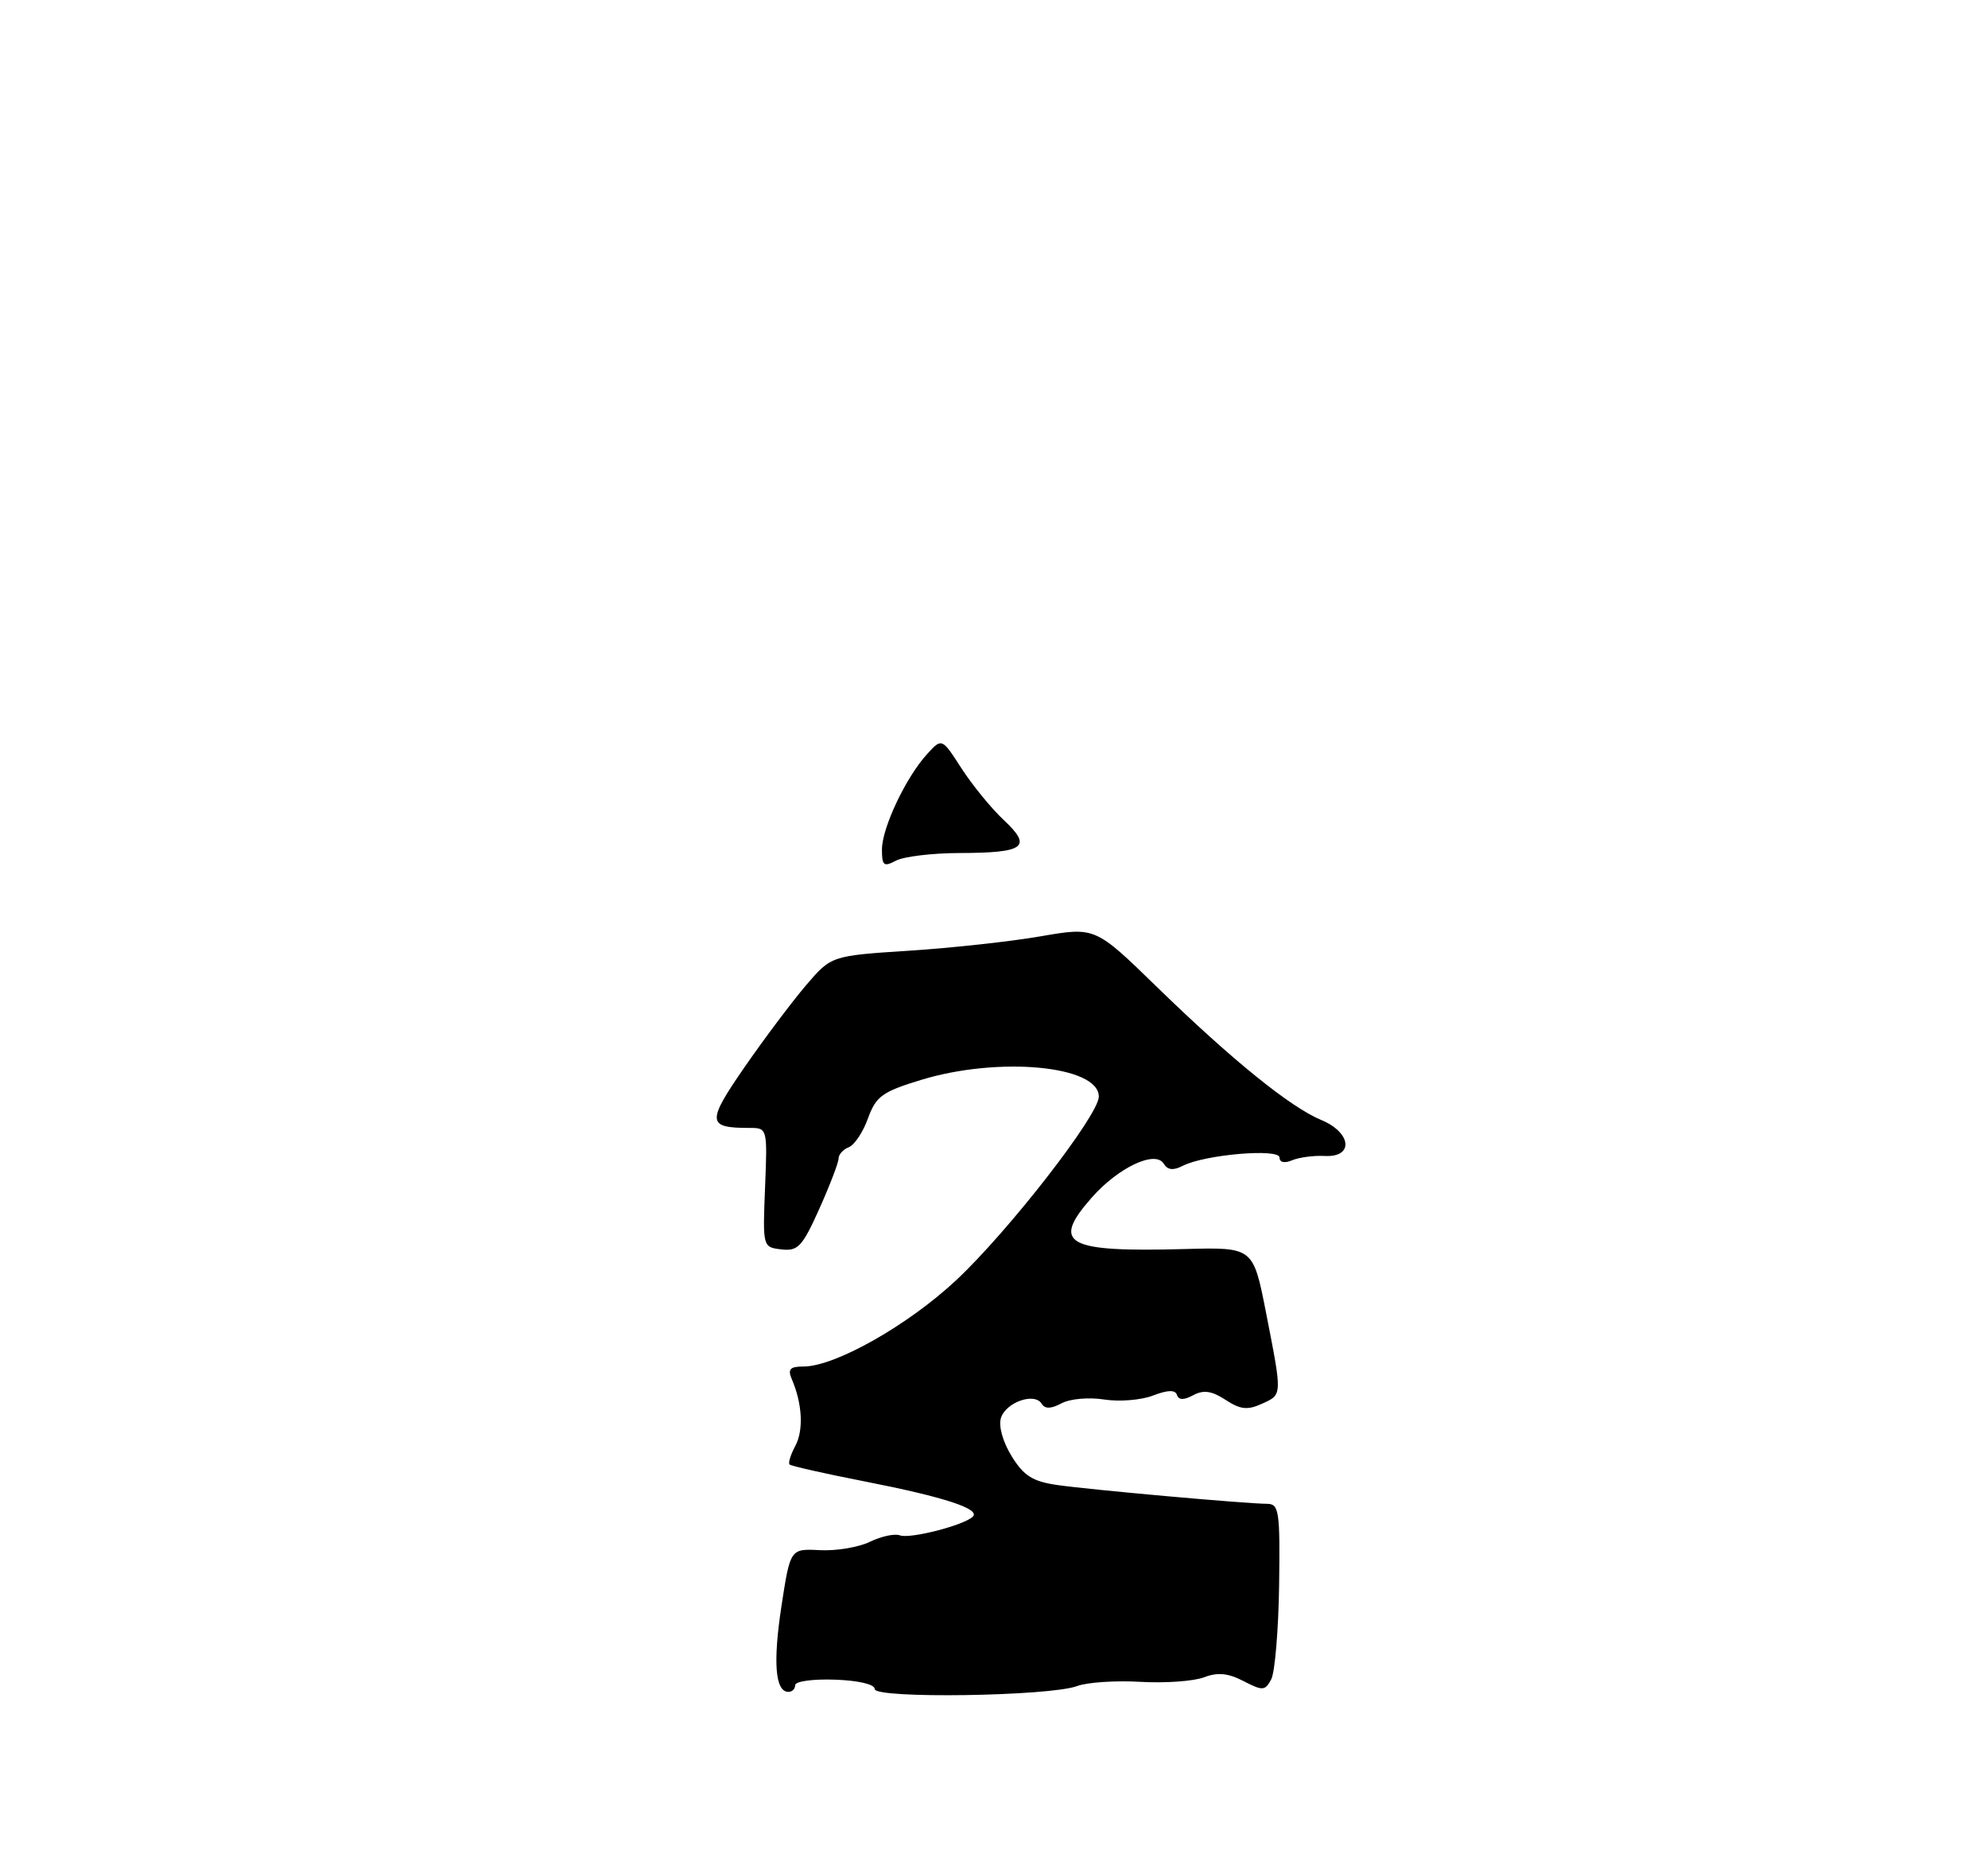 <?xml version="1.0" encoding="UTF-8" standalone="no"?>
<!DOCTYPE svg PUBLIC "-//W3C//DTD SVG 1.1//EN" "http://www.w3.org/Graphics/SVG/1.1/DTD/svg11.dtd" >
<svg xmlns="http://www.w3.org/2000/svg" xmlns:xlink="http://www.w3.org/1999/xlink" version="1.1" viewBox="0 0 275 259">
 <g >
 <path fill="currentColor"
d=" M 121.00 233.61 C 121.00 232.95 118.74 232.42 115.50 232.31 C 112.47 232.20 110.00 232.54 110.00 233.06 C 110.00 233.58 109.58 234.00 109.07 234.00 C 107.23 234.00 106.91 229.94 108.10 222.13 C 109.32 214.19 109.32 214.19 113.41 214.40 C 115.66 214.52 118.78 214.00 120.34 213.24 C 121.90 212.48 123.77 212.08 124.48 212.35 C 125.86 212.88 133.38 210.95 134.57 209.76 C 135.65 208.69 130.54 207.03 119.55 204.88 C 114.08 203.81 109.43 202.76 109.22 202.55 C 109.01 202.34 109.37 201.18 110.02 199.97 C 111.18 197.80 110.99 194.15 109.53 190.75 C 108.94 189.37 109.28 189.00 111.14 189.00 C 115.52 189.00 125.61 183.29 132.28 177.05 C 139.52 170.28 152.00 154.22 152.00 151.67 C 152.00 147.38 138.15 146.08 127.41 149.36 C 122.04 151.00 121.18 151.62 120.07 154.67 C 119.39 156.58 118.19 158.37 117.41 158.67 C 116.64 158.97 116.00 159.67 116.00 160.23 C 116.00 160.79 114.80 163.92 113.34 167.18 C 110.99 172.42 110.38 173.07 108.09 172.80 C 105.51 172.50 105.50 172.48 105.83 164.25 C 106.16 156.03 106.16 156.00 103.66 156.00 C 97.79 156.00 97.73 155.21 103.01 147.57 C 105.76 143.60 109.58 138.52 111.50 136.27 C 114.99 132.19 114.99 132.19 125.75 131.49 C 131.66 131.11 139.88 130.21 144.00 129.49 C 151.50 128.20 151.50 128.20 160.00 136.47 C 170.36 146.55 178.48 153.13 182.78 154.91 C 186.97 156.65 187.30 160.10 183.25 159.88 C 181.74 159.80 179.71 160.07 178.75 160.47 C 177.69 160.92 177.00 160.78 177.00 160.10 C 177.00 158.80 166.65 159.68 163.62 161.24 C 162.30 161.92 161.51 161.83 160.97 160.94 C 159.80 159.05 154.67 161.48 151.00 165.66 C 145.37 172.06 147.44 173.20 163.93 172.75 C 173.35 172.50 173.35 172.50 175.12 181.50 C 177.40 193.15 177.41 192.86 174.54 194.16 C 172.57 195.06 171.58 194.95 169.53 193.61 C 167.63 192.37 166.49 192.20 165.07 192.96 C 163.76 193.67 163.05 193.66 162.81 192.93 C 162.57 192.20 161.54 192.23 159.48 193.02 C 157.84 193.65 154.80 193.89 152.72 193.56 C 150.61 193.23 148.00 193.46 146.84 194.09 C 145.37 194.87 144.55 194.89 144.09 194.14 C 143.10 192.55 139.15 193.94 138.46 196.12 C 138.11 197.24 138.72 199.43 139.94 201.40 C 141.62 204.12 142.85 204.90 146.26 205.39 C 150.85 206.05 172.37 207.98 175.30 207.99 C 176.93 208.00 177.08 209.03 176.94 219.25 C 176.85 225.44 176.36 231.29 175.85 232.26 C 175.00 233.86 174.67 233.88 172.02 232.51 C 169.87 231.40 168.44 231.26 166.53 231.99 C 165.11 232.53 161.15 232.81 157.73 232.61 C 154.30 232.41 150.38 232.68 149.01 233.19 C 145.25 234.61 121.00 234.97 121.00 233.61 Z  M 122.00 117.50 C 122.00 114.50 125.32 107.49 128.26 104.28 C 130.29 102.06 130.29 102.06 133.01 106.28 C 134.51 108.60 137.14 111.82 138.87 113.44 C 142.84 117.16 141.75 117.96 132.68 117.98 C 128.94 117.99 125.00 118.47 123.93 119.04 C 122.25 119.93 122.00 119.73 122.00 117.50 Z "/>
</g>
</svg>